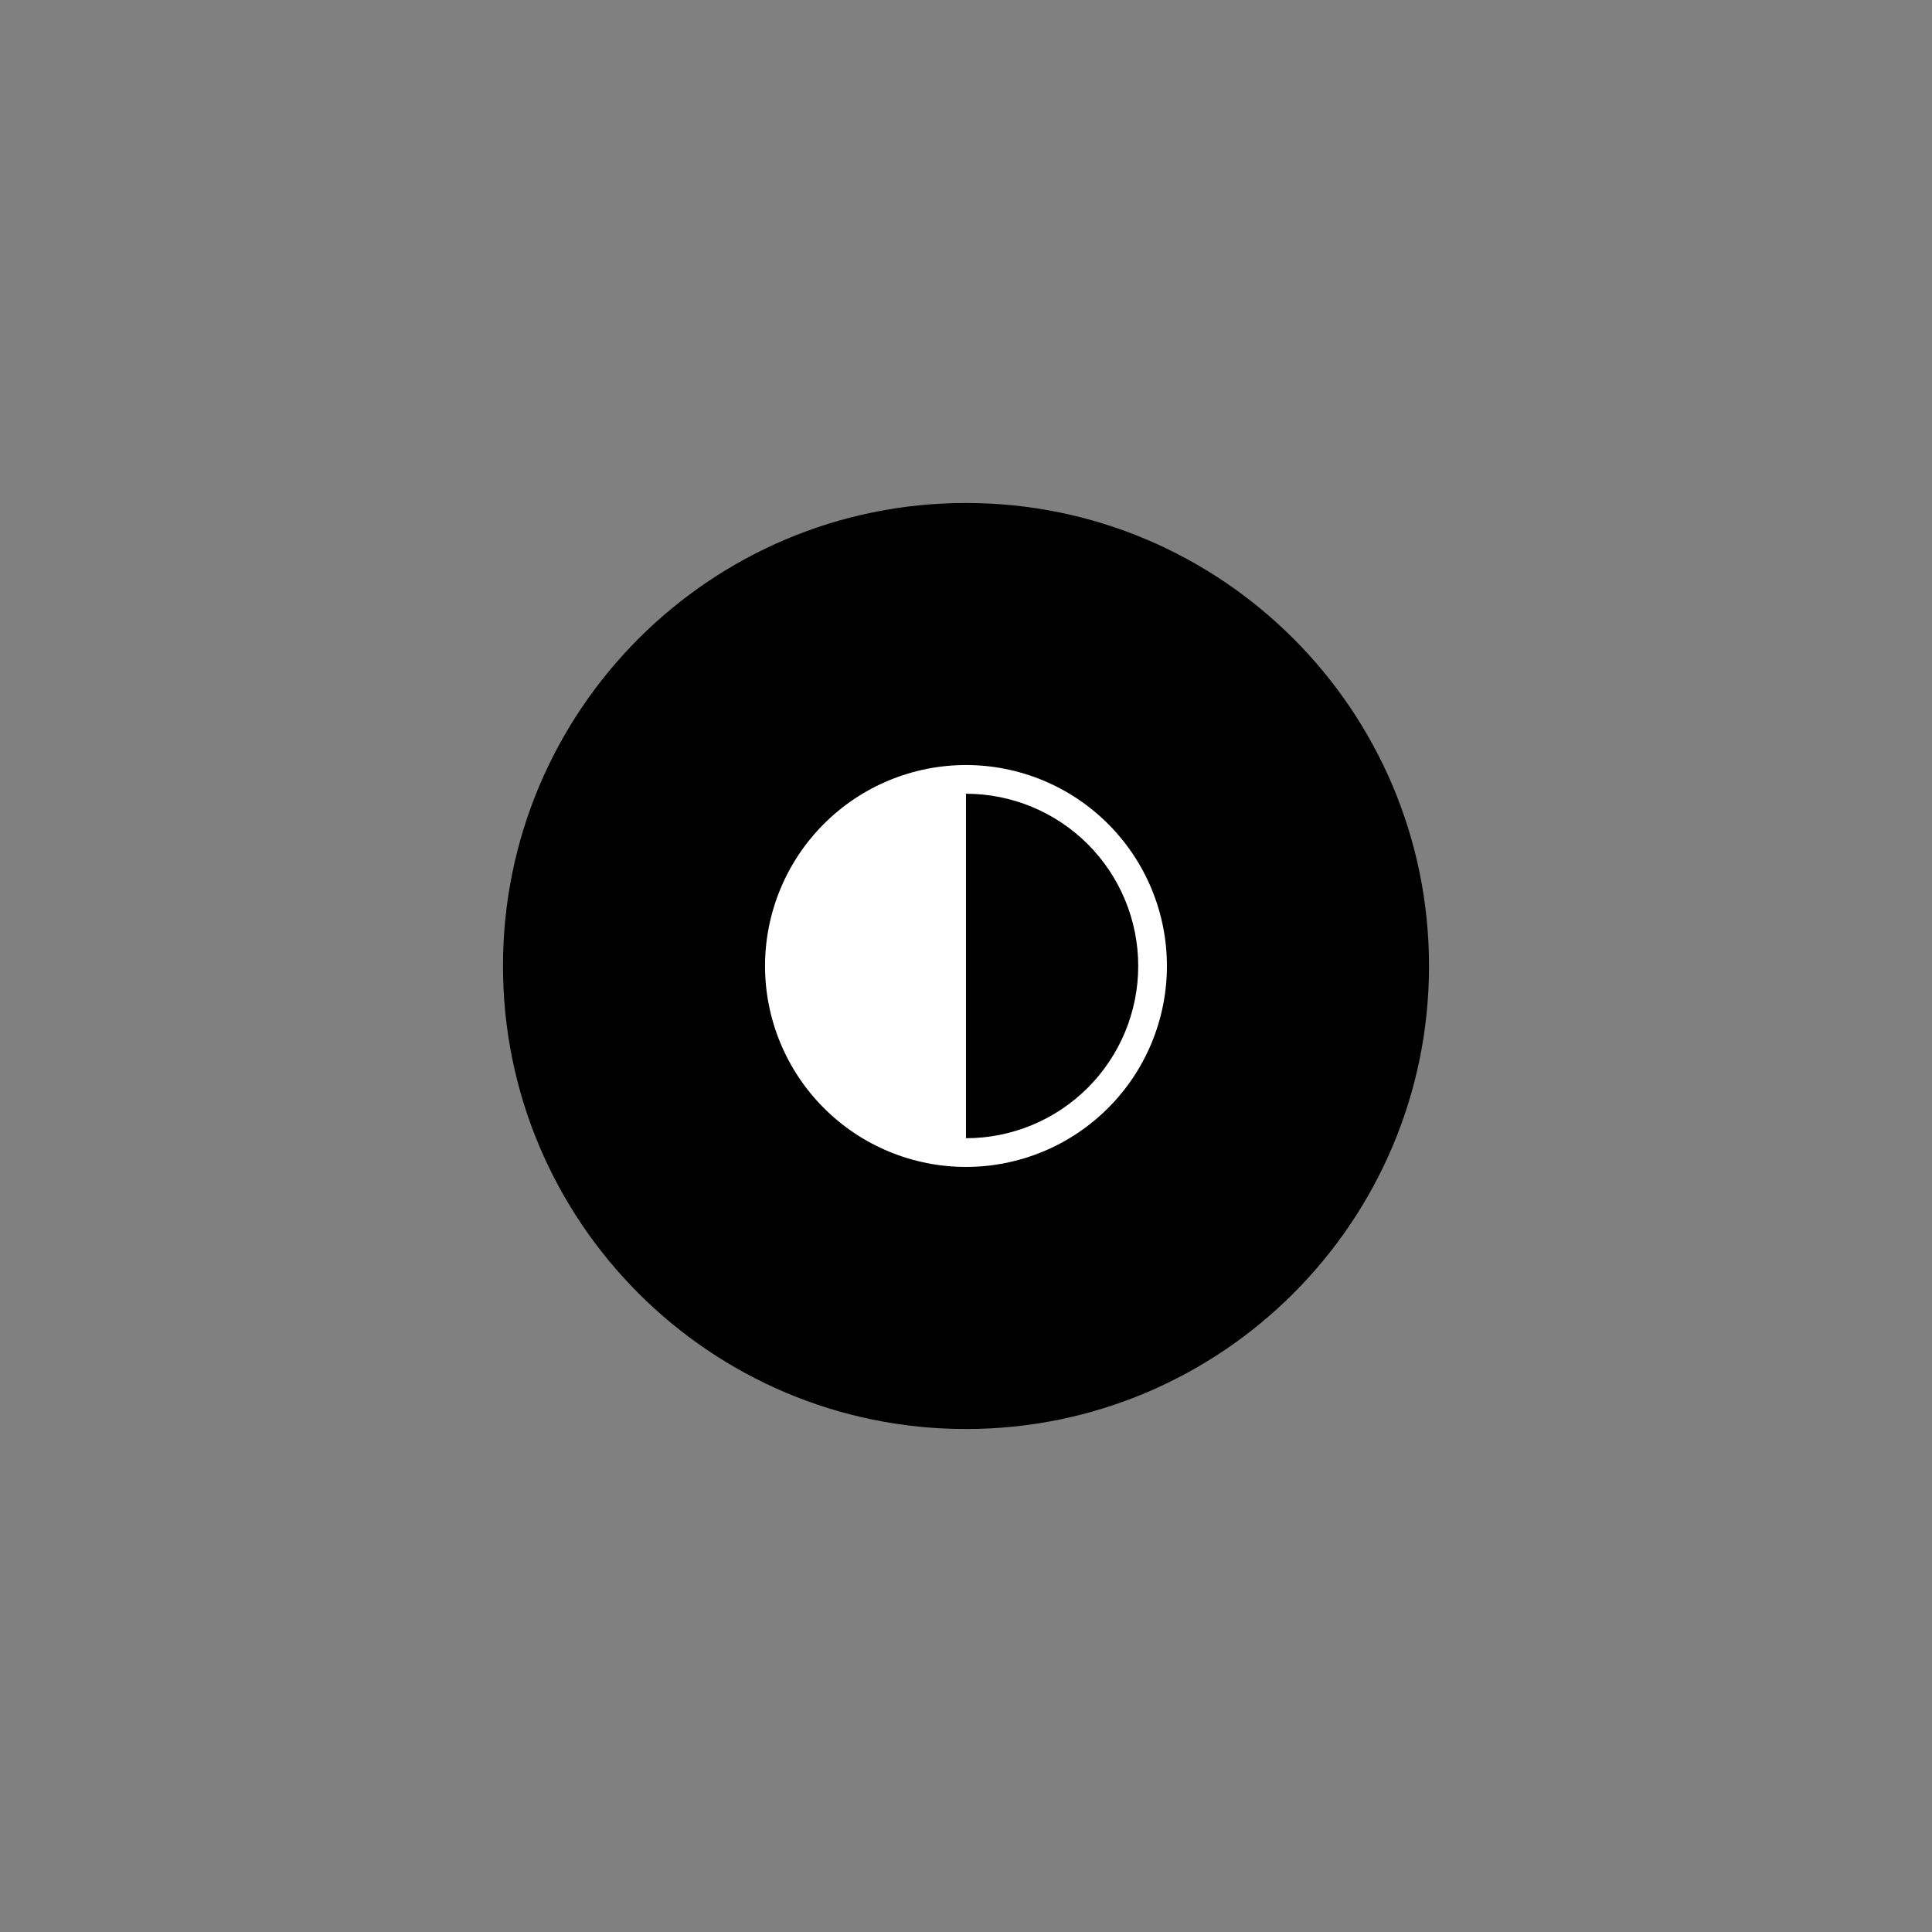 <svg xmlns="http://www.w3.org/2000/svg" xmlns:xlink="http://www.w3.org/1999/xlink" width="500" zoomAndPan="magnify" viewBox="0 0 375 375" height="500" preserveAspectRatio="xMidYMid meet" version="1.0"><rect x="0" y="0" width="375" height="375" fill="#808080" stroke="none"/><defs><clipPath id="bf8c87fba5"><path d="M 101.254 101.254 L 273.746 101.254 L 273.746 273.746 L 101.254 273.746 Z M 101.254 101.254 " clip-rule="nonzero"/></clipPath><clipPath id="ad6bdf04c6"><path d="M 187.5 101.254 C 139.867 101.254 101.254 139.867 101.254 187.5 C 101.254 235.133 139.867 273.746 187.5 273.746 C 235.133 273.746 273.746 235.133 273.746 187.5 C 273.746 139.867 235.133 101.254 187.5 101.254 Z M 187.5 101.254 " clip-rule="nonzero"/></clipPath><clipPath id="93e9f03260"><path d="M 186 117.383 L 189 117.383 L 189 139 L 186 139 Z M 186 117.383 " clip-rule="nonzero"/></clipPath><clipPath id="649e826056"><path d="M 117.383 186 L 139 186 L 139 189 L 117.383 189 Z M 117.383 186 " clip-rule="nonzero"/></clipPath><clipPath id="e2d57a2d2a"><path d="M 186 236 L 189 236 L 189 257.633 L 186 257.633 Z M 186 236 " clip-rule="nonzero"/></clipPath><clipPath id="21493cf788"><path d="M 236 186 L 257.633 186 L 257.633 189 L 236 189 Z M 236 186 " clip-rule="nonzero"/></clipPath><clipPath id="75562402df"><path d="M 101.254 101.254 L 273.742 101.254 L 273.742 273.742 L 101.254 273.742 Z M 101.254 101.254 " clip-rule="nonzero"/></clipPath><clipPath id="83ef21a421"><path d="M 187.5 101.254 C 139.867 101.254 101.254 139.867 101.254 187.5 C 101.254 235.133 139.867 273.742 187.5 273.742 C 235.133 273.742 273.742 235.133 273.742 187.5 C 273.742 139.867 235.133 101.254 187.5 101.254 Z M 187.5 101.254 " clip-rule="nonzero"/></clipPath><clipPath id="07391886aa"><path d="M 101.254 101.254 L 273.746 101.254 L 273.746 273.746 L 101.254 273.746 Z M 101.254 101.254 " clip-rule="nonzero"/></clipPath><clipPath id="ec4d42dfb7"><path d="M 187.5 101.254 C 139.867 101.254 101.254 139.867 101.254 187.5 C 101.254 235.133 139.867 273.746 187.5 273.746 C 235.133 273.746 273.746 235.133 273.746 187.5 C 273.746 139.867 235.133 101.254 187.5 101.254 Z M 187.5 101.254 " clip-rule="nonzero"/></clipPath><clipPath id="ef99c7aef9"><path d="M 186 117.383 L 189 117.383 L 189 139 L 186 139 Z M 186 117.383 " clip-rule="nonzero"/></clipPath><clipPath id="fb8054bf9c"><path d="M 117.383 186 L 139 186 L 139 189 L 117.383 189 Z M 117.383 186 " clip-rule="nonzero"/></clipPath><clipPath id="0884625e55"><path d="M 186 236 L 189 236 L 189 257.633 L 186 257.633 Z M 186 236 " clip-rule="nonzero"/></clipPath><clipPath id="14b5235180"><path d="M 236 186 L 257.633 186 L 257.633 189 L 236 189 Z M 236 186 " clip-rule="nonzero"/></clipPath><clipPath id="4bead0b027"><path d="M 97.629 97.629 L 277.371 97.629 L 277.371 277.371 L 97.629 277.371 Z M 97.629 97.629 " clip-rule="nonzero"/></clipPath><clipPath id="a5a18c4411"><path d="M 187.5 97.629 C 137.863 97.629 97.629 137.863 97.629 187.5 C 97.629 237.133 137.863 277.371 187.5 277.371 C 237.133 277.371 277.371 237.133 277.371 187.5 C 277.371 137.863 237.133 97.629 187.5 97.629 Z M 187.5 97.629 " clip-rule="nonzero"/></clipPath></defs><g clip-path="url(#bf8c87fba5)"><g clip-path="url(#ad6bdf04c6)"><path fill="#ffffff" d="M 101.254 101.254 L 273.746 101.254 L 273.746 273.746 L 101.254 273.746 Z M 101.254 101.254 " fill-opacity="1" fill-rule="nonzero"/></g></g><path fill="#000000" d="M 187.508 148.496 C 186.23 148.496 184.957 148.559 183.684 148.688 C 182.414 148.812 181.152 149 179.898 149.246 C 178.645 149.496 177.406 149.809 176.184 150.176 C 174.961 150.547 173.758 150.977 172.578 151.469 C 171.398 151.957 170.246 152.5 169.117 153.105 C 167.992 153.707 166.898 154.363 165.836 155.07 C 164.773 155.781 163.746 156.543 162.762 157.352 C 161.773 158.164 160.828 159.02 159.922 159.922 C 159.02 160.828 158.164 161.773 157.352 162.762 C 156.543 163.746 155.781 164.773 155.07 165.836 C 154.363 166.898 153.707 167.992 153.105 169.117 C 152.5 170.246 151.957 171.398 151.469 172.578 C 150.977 173.758 150.547 174.961 150.176 176.184 C 149.809 177.406 149.496 178.645 149.246 179.898 C 149 181.152 148.812 182.414 148.688 183.684 C 148.559 184.957 148.496 186.23 148.496 187.508 C 148.496 188.785 148.559 190.059 148.688 191.332 C 148.812 192.602 149 193.863 149.246 195.117 C 149.496 196.371 149.809 197.609 150.176 198.832 C 150.547 200.055 150.977 201.258 151.469 202.438 C 151.957 203.617 152.5 204.77 153.105 205.898 C 153.707 207.023 154.363 208.117 155.07 209.18 C 155.781 210.242 156.543 211.27 157.352 212.254 C 158.164 213.242 159.02 214.188 159.922 215.094 C 160.828 215.996 161.773 216.852 162.762 217.664 C 163.746 218.473 164.773 219.234 165.836 219.945 C 166.898 220.652 167.992 221.309 169.117 221.91 C 170.246 222.516 171.398 223.059 172.578 223.547 C 173.758 224.039 174.961 224.469 176.184 224.84 C 177.406 225.207 178.645 225.52 179.898 225.77 C 181.152 226.016 182.414 226.203 183.684 226.328 C 184.957 226.457 186.23 226.52 187.508 226.52 C 188.785 226.52 190.059 226.457 191.332 226.328 C 192.602 226.203 193.863 226.016 195.117 225.77 C 196.371 225.52 197.609 225.207 198.832 224.84 C 200.055 224.469 201.258 224.039 202.438 223.547 C 203.617 223.059 204.77 222.516 205.898 221.91 C 207.023 221.309 208.117 220.652 209.18 219.945 C 210.242 219.234 211.27 218.473 212.254 217.664 C 213.242 216.852 214.188 215.996 215.094 215.094 C 215.996 214.188 216.852 213.242 217.664 212.254 C 218.473 211.27 219.234 210.242 219.945 209.18 C 220.652 208.117 221.309 207.023 221.91 205.898 C 222.516 204.77 223.059 203.617 223.547 202.438 C 224.039 201.258 224.469 200.055 224.84 198.832 C 225.207 197.609 225.52 196.371 225.77 195.117 C 226.016 193.863 226.203 192.602 226.328 191.332 C 226.457 190.059 226.52 188.785 226.52 187.508 C 226.52 186.23 226.457 184.957 226.328 183.684 C 226.203 182.414 226.016 181.152 225.77 179.898 C 225.52 178.645 225.207 177.406 224.84 176.184 C 224.469 174.961 224.039 173.758 223.547 172.578 C 223.059 171.398 222.516 170.246 221.91 169.117 C 221.309 167.992 220.652 166.898 219.945 165.836 C 219.234 164.773 218.473 163.746 217.664 162.762 C 216.852 161.773 215.996 160.828 215.094 159.922 C 214.188 159.02 213.242 158.164 212.254 157.352 C 211.27 156.543 210.242 155.781 209.18 155.07 C 208.117 154.363 207.023 153.707 205.898 153.105 C 204.77 152.5 203.617 151.957 202.438 151.469 C 201.258 150.977 200.055 150.547 198.832 150.176 C 197.609 149.809 196.371 149.496 195.117 149.246 C 193.863 149 192.602 148.812 191.332 148.688 C 190.059 148.559 188.785 148.496 187.508 148.496 Z M 187.508 220.945 L 187.508 154.07 C 188.602 154.07 189.695 154.125 190.785 154.23 C 191.875 154.34 192.957 154.5 194.031 154.715 C 195.105 154.926 196.168 155.191 197.215 155.512 C 198.262 155.828 199.293 156.195 200.305 156.617 C 201.316 157.035 202.305 157.504 203.27 158.02 C 204.234 158.535 205.176 159.098 206.086 159.707 C 206.996 160.312 207.875 160.965 208.719 161.66 C 209.566 162.355 210.379 163.09 211.152 163.863 C 211.926 164.637 212.66 165.449 213.355 166.297 C 214.051 167.141 214.703 168.02 215.309 168.93 C 215.918 169.84 216.48 170.781 216.996 171.746 C 217.512 172.711 217.98 173.699 218.398 174.711 C 218.82 175.723 219.188 176.754 219.504 177.801 C 219.824 178.848 220.09 179.91 220.301 180.984 C 220.516 182.059 220.676 183.141 220.785 184.23 C 220.891 185.32 220.945 186.414 220.945 187.508 C 220.945 188.602 220.891 189.695 220.785 190.785 C 220.676 191.875 220.516 192.957 220.301 194.031 C 220.09 195.105 219.824 196.168 219.504 197.215 C 219.188 198.262 218.82 199.293 218.398 200.305 C 217.98 201.316 217.512 202.305 216.996 203.27 C 216.48 204.234 215.918 205.176 215.309 206.086 C 214.703 206.996 214.051 207.875 213.355 208.719 C 212.66 209.566 211.926 210.379 211.152 211.152 C 210.379 211.926 209.566 212.66 208.719 213.355 C 207.875 214.051 206.996 214.703 206.086 215.309 C 205.176 215.918 204.234 216.48 203.27 216.996 C 202.305 217.512 201.316 217.98 200.305 218.398 C 199.293 218.82 198.262 219.188 197.215 219.504 C 196.168 219.824 195.105 220.09 194.031 220.301 C 192.957 220.516 191.875 220.676 190.785 220.785 C 189.695 220.891 188.602 220.945 187.508 220.945 Z M 187.508 220.945 " fill-opacity="1" fill-rule="nonzero"/><g clip-path="url(#93e9f03260)"><path stroke-linecap="round" transform="matrix(1.858, 0, 0, 1.858, 117.383, 117.383)" fill="none" stroke-linejoin="round" d="M 37.75 10.75 L 37.75 0.751 " stroke="#000000" stroke-width="1.5" stroke-opacity="1" stroke-miterlimit="4"/></g><path stroke-linecap="round" transform="matrix(1.858, 0, 0, 1.858, 117.383, 117.383)" fill="none" stroke-linejoin="round" d="M 24.25 14.371 L 19.249 5.709 " stroke="#000000" stroke-width="1.5" stroke-opacity="1" stroke-miterlimit="4"/><path stroke-linecap="round" transform="matrix(1.858, 0, 0, 1.858, 117.383, 117.383)" fill="none" stroke-linejoin="round" d="M 14.371 24.25 L 5.709 19.249 " stroke="#000000" stroke-width="1.5" stroke-opacity="1" stroke-miterlimit="4"/><g clip-path="url(#649e826056)"><path stroke-linecap="round" transform="matrix(1.858, 0, 0, 1.858, 117.383, 117.383)" fill="none" stroke-linejoin="round" d="M 10.75 37.75 L 0.751 37.75 " stroke="#000000" stroke-width="1.5" stroke-opacity="1" stroke-miterlimit="4"/></g><path stroke-linecap="round" transform="matrix(1.858, 0, 0, 1.858, 117.383, 117.383)" fill="none" stroke-linejoin="round" d="M 14.371 51.25 L 5.709 56.251 " stroke="#000000" stroke-width="1.5" stroke-opacity="1" stroke-miterlimit="4"/><path stroke-linecap="round" transform="matrix(1.858, 0, 0, 1.858, 117.383, 117.383)" fill="none" stroke-linejoin="round" d="M 24.25 61.129 L 19.249 69.791 " stroke="#000000" stroke-width="1.5" stroke-opacity="1" stroke-miterlimit="4"/><g clip-path="url(#e2d57a2d2a)"><path stroke-linecap="round" transform="matrix(1.858, 0, 0, 1.858, 117.383, 117.383)" fill="none" stroke-linejoin="round" d="M 37.75 64.75 L 37.75 74.749 " stroke="#000000" stroke-width="1.5" stroke-opacity="1" stroke-miterlimit="4"/></g><path stroke-linecap="round" transform="matrix(1.858, 0, 0, 1.858, 117.383, 117.383)" fill="none" stroke-linejoin="round" d="M 51.25 61.129 L 56.251 69.791 " stroke="#000000" stroke-width="1.5" stroke-opacity="1" stroke-miterlimit="4"/><path stroke-linecap="round" transform="matrix(1.858, 0, 0, 1.858, 117.383, 117.383)" fill="none" stroke-linejoin="round" d="M 61.129 51.25 L 69.791 56.251 " stroke="#000000" stroke-width="1.5" stroke-opacity="1" stroke-miterlimit="4"/><g clip-path="url(#21493cf788)"><path stroke-linecap="round" transform="matrix(1.858, 0, 0, 1.858, 117.383, 117.383)" fill="none" stroke-linejoin="round" d="M 64.75 37.75 L 74.749 37.75 " stroke="#000000" stroke-width="1.5" stroke-opacity="1" stroke-miterlimit="4"/></g><path stroke-linecap="round" transform="matrix(1.858, 0, 0, 1.858, 117.383, 117.383)" fill="none" stroke-linejoin="round" d="M 61.129 24.25 L 69.791 19.249 " stroke="#000000" stroke-width="1.5" stroke-opacity="1" stroke-miterlimit="4"/><path stroke-linecap="round" transform="matrix(1.858, 0, 0, 1.858, 117.383, 117.383)" fill="none" stroke-linejoin="round" d="M 51.25 14.371 L 56.251 5.709 " stroke="#000000" stroke-width="1.5" stroke-opacity="1" stroke-miterlimit="4"/><g clip-path="url(#75562402df)"><g clip-path="url(#83ef21a421)"><path stroke-linecap="butt" transform="matrix(0.75, 0, 0, 0.75, 101.256, 101.256)" fill="none" stroke-linejoin="miter" d="M 114.993 -0.002 C 51.482 -0.002 -0.002 51.482 -0.002 114.993 C -0.002 178.503 51.482 229.982 114.993 229.982 C 178.503 229.982 229.982 178.503 229.982 114.993 C 229.982 51.482 178.503 -0.002 114.993 -0.002 Z M 114.993 -0.002 " stroke="#ffffff" stroke-width="118" stroke-opacity="1" stroke-miterlimit="4"/></g></g><g clip-path="url(#07391886aa)"><g clip-path="url(#ec4d42dfb7)"><path fill="#000000" d="M 101.254 101.254 L 273.746 101.254 L 273.746 273.746 L 101.254 273.746 Z M 101.254 101.254 " fill-opacity="1" fill-rule="nonzero"/></g></g><path fill="#ffffff" d="M 187.496 148.492 C 186.219 148.492 184.945 148.555 183.672 148.68 C 182.402 148.805 181.141 148.992 179.887 149.242 C 178.633 149.492 177.395 149.801 176.176 150.172 C 174.953 150.543 173.75 150.973 172.57 151.461 C 171.391 151.949 170.238 152.496 169.109 153.098 C 167.984 153.699 166.891 154.355 165.828 155.066 C 164.766 155.777 163.738 156.535 162.754 157.348 C 161.766 158.156 160.82 159.012 159.918 159.918 C 159.012 160.82 158.156 161.766 157.348 162.754 C 156.535 163.738 155.777 164.766 155.066 165.828 C 154.355 166.891 153.699 167.984 153.098 169.109 C 152.496 170.238 151.949 171.391 151.461 172.57 C 150.973 173.75 150.543 174.953 150.172 176.176 C 149.801 177.395 149.492 178.633 149.242 179.887 C 148.992 181.141 148.805 182.402 148.68 183.672 C 148.555 184.945 148.492 186.219 148.492 187.496 C 148.492 188.773 148.555 190.047 148.68 191.32 C 148.805 192.59 148.992 193.852 149.242 195.105 C 149.492 196.359 149.801 197.598 150.172 198.816 C 150.543 200.039 150.973 201.242 151.461 202.422 C 151.949 203.602 152.496 204.754 153.098 205.883 C 153.699 207.008 154.355 208.102 155.066 209.164 C 155.777 210.227 156.535 211.254 157.348 212.238 C 158.156 213.227 159.012 214.172 159.918 215.074 C 160.82 215.98 161.766 216.836 162.754 217.645 C 163.738 218.457 164.766 219.215 165.828 219.926 C 166.891 220.637 167.984 221.293 169.109 221.895 C 170.238 222.496 171.391 223.043 172.57 223.531 C 173.75 224.02 174.953 224.449 176.176 224.82 C 177.395 225.191 178.633 225.5 179.887 225.75 C 181.141 226 182.402 226.188 183.672 226.312 C 184.945 226.438 186.219 226.5 187.496 226.5 C 188.773 226.5 190.047 226.438 191.32 226.312 C 192.59 226.188 193.852 226 195.105 225.75 C 196.359 225.5 197.598 225.191 198.816 224.82 C 200.039 224.449 201.242 224.02 202.422 223.531 C 203.602 223.043 204.754 222.496 205.883 221.895 C 207.008 221.293 208.102 220.637 209.164 219.926 C 210.227 219.215 211.254 218.457 212.238 217.645 C 213.227 216.836 214.172 215.98 215.074 215.074 C 215.98 214.172 216.836 213.227 217.645 212.238 C 218.457 211.254 219.215 210.227 219.926 209.164 C 220.637 208.102 221.293 207.008 221.895 205.883 C 222.496 204.754 223.043 203.602 223.531 202.422 C 224.02 201.242 224.449 200.039 224.82 198.816 C 225.191 197.598 225.5 196.359 225.75 195.105 C 226 193.852 226.188 192.59 226.312 191.32 C 226.438 190.047 226.5 188.773 226.5 187.496 C 226.5 186.219 226.438 184.945 226.312 183.672 C 226.188 182.402 226 181.141 225.75 179.887 C 225.5 178.633 225.191 177.395 224.82 176.176 C 224.449 174.953 224.02 173.75 223.531 172.57 C 223.043 171.391 222.496 170.238 221.895 169.109 C 221.293 167.984 220.637 166.891 219.926 165.828 C 219.215 164.766 218.457 163.738 217.645 162.754 C 216.836 161.766 215.98 160.82 215.074 159.918 C 214.172 159.012 213.227 158.156 212.238 157.348 C 211.254 156.535 210.227 155.777 209.164 155.066 C 208.102 154.355 207.008 153.699 205.883 153.098 C 204.754 152.496 203.602 151.949 202.422 151.461 C 201.242 150.973 200.039 150.543 198.816 150.172 C 197.598 149.801 196.359 149.492 195.105 149.242 C 193.852 148.992 192.59 148.805 191.32 148.68 C 190.047 148.555 188.773 148.492 187.496 148.492 Z M 187.496 220.926 L 187.496 154.066 C 188.59 154.066 189.684 154.117 190.773 154.227 C 191.863 154.332 192.945 154.492 194.02 154.707 C 195.094 154.922 196.152 155.188 197.199 155.504 C 198.25 155.82 199.277 156.191 200.289 156.609 C 201.301 157.027 202.289 157.496 203.254 158.012 C 204.223 158.527 205.16 159.09 206.07 159.699 C 206.98 160.309 207.859 160.957 208.703 161.652 C 209.551 162.348 210.363 163.082 211.137 163.855 C 211.91 164.629 212.645 165.441 213.34 166.289 C 214.035 167.133 214.684 168.012 215.293 168.922 C 215.902 169.832 216.465 170.77 216.98 171.738 C 217.496 172.703 217.965 173.691 218.383 174.703 C 218.801 175.715 219.172 176.742 219.488 177.793 C 219.805 178.84 220.07 179.898 220.285 180.973 C 220.5 182.047 220.66 183.129 220.766 184.219 C 220.875 185.309 220.926 186.402 220.926 187.496 C 220.926 188.59 220.875 189.684 220.766 190.773 C 220.66 191.863 220.5 192.945 220.285 194.02 C 220.07 195.094 219.805 196.152 219.488 197.199 C 219.172 198.25 218.801 199.277 218.383 200.289 C 217.965 201.301 217.496 202.289 216.98 203.254 C 216.465 204.223 215.902 205.16 215.293 206.07 C 214.684 206.98 214.035 207.859 213.34 208.703 C 212.645 209.551 211.91 210.363 211.137 211.137 C 210.363 211.91 209.551 212.645 208.703 213.34 C 207.859 214.035 206.98 214.684 206.07 215.293 C 205.16 215.902 204.223 216.465 203.254 216.98 C 202.289 217.496 201.301 217.965 200.289 218.383 C 199.277 218.801 198.25 219.172 197.199 219.488 C 196.152 219.805 195.094 220.07 194.02 220.285 C 192.945 220.5 191.863 220.66 190.773 220.766 C 189.684 220.875 188.59 220.926 187.496 220.926 Z M 187.496 220.926 " fill-opacity="1" fill-rule="nonzero"/><g clip-path="url(#ef99c7aef9)"><path stroke-linecap="round" transform="matrix(1.857, 0, 0, 1.857, 117.383, 117.383)" fill="none" stroke-linejoin="round" d="M 37.75 10.749 L 37.75 0.751 " stroke="#000000" stroke-width="1.5" stroke-opacity="1" stroke-miterlimit="4"/></g><path stroke-linecap="round" transform="matrix(1.857, 0, 0, 1.857, 117.383, 117.383)" fill="none" stroke-linejoin="round" d="M 24.25 14.371 L 19.25 5.71 " stroke="#000000" stroke-width="1.5" stroke-opacity="1" stroke-miterlimit="4"/><path stroke-linecap="round" transform="matrix(1.857, 0, 0, 1.857, 117.383, 117.383)" fill="none" stroke-linejoin="round" d="M 14.371 24.25 L 5.71 19.25 " stroke="#000000" stroke-width="1.5" stroke-opacity="1" stroke-miterlimit="4"/><g clip-path="url(#fb8054bf9c)"><path stroke-linecap="round" transform="matrix(1.857, 0, 0, 1.857, 117.383, 117.383)" fill="none" stroke-linejoin="round" d="M 10.749 37.75 L 0.751 37.75 " stroke="#000000" stroke-width="1.5" stroke-opacity="1" stroke-miterlimit="4"/></g><path stroke-linecap="round" transform="matrix(1.857, 0, 0, 1.857, 117.383, 117.383)" fill="none" stroke-linejoin="round" d="M 14.371 51.25 L 5.71 56.25 " stroke="#000000" stroke-width="1.5" stroke-opacity="1" stroke-miterlimit="4"/><path stroke-linecap="round" transform="matrix(1.857, 0, 0, 1.857, 117.383, 117.383)" fill="none" stroke-linejoin="round" d="M 24.25 61.129 L 19.25 69.79 " stroke="#000000" stroke-width="1.5" stroke-opacity="1" stroke-miterlimit="4"/><g clip-path="url(#0884625e55)"><path stroke-linecap="round" transform="matrix(1.857, 0, 0, 1.857, 117.383, 117.383)" fill="none" stroke-linejoin="round" d="M 37.75 64.751 L 37.75 74.749 " stroke="#000000" stroke-width="1.5" stroke-opacity="1" stroke-miterlimit="4"/></g><path stroke-linecap="round" transform="matrix(1.857, 0, 0, 1.857, 117.383, 117.383)" fill="none" stroke-linejoin="round" d="M 51.25 61.129 L 56.25 69.79 " stroke="#000000" stroke-width="1.5" stroke-opacity="1" stroke-miterlimit="4"/><path stroke-linecap="round" transform="matrix(1.857, 0, 0, 1.857, 117.383, 117.383)" fill="none" stroke-linejoin="round" d="M 61.129 51.25 L 69.79 56.25 " stroke="#000000" stroke-width="1.5" stroke-opacity="1" stroke-miterlimit="4"/><g clip-path="url(#14b5235180)"><path stroke-linecap="round" transform="matrix(1.857, 0, 0, 1.857, 117.383, 117.383)" fill="none" stroke-linejoin="round" d="M 64.751 37.75 L 74.749 37.75 " stroke="#000000" stroke-width="1.5" stroke-opacity="1" stroke-miterlimit="4"/></g><path stroke-linecap="round" transform="matrix(1.857, 0, 0, 1.857, 117.383, 117.383)" fill="none" stroke-linejoin="round" d="M 61.129 24.25 L 69.79 19.25 " stroke="#000000" stroke-width="1.5" stroke-opacity="1" stroke-miterlimit="4"/><path stroke-linecap="round" transform="matrix(1.857, 0, 0, 1.857, 117.383, 117.383)" fill="none" stroke-linejoin="round" d="M 51.25 14.371 L 56.25 5.71 " stroke="#000000" stroke-width="1.5" stroke-opacity="1" stroke-miterlimit="4"/><g clip-path="url(#4bead0b027)"><g clip-path="url(#a5a18c4411)"><path stroke-linecap="butt" transform="matrix(0.75, 0, 0, 0.75, 97.628, 97.628)" fill="none" stroke-linejoin="miter" d="M 119.829 0.001 C 53.647 0.001 0.001 53.647 0.001 119.829 C 0.001 186.006 53.647 239.657 119.829 239.657 C 186.006 239.657 239.657 186.006 239.657 119.829 C 239.657 53.647 186.006 0.001 119.829 0.001 Z M 119.829 0.001 " stroke="#000000" stroke-width="118" stroke-opacity="1" stroke-miterlimit="4"/></g></g></svg>
